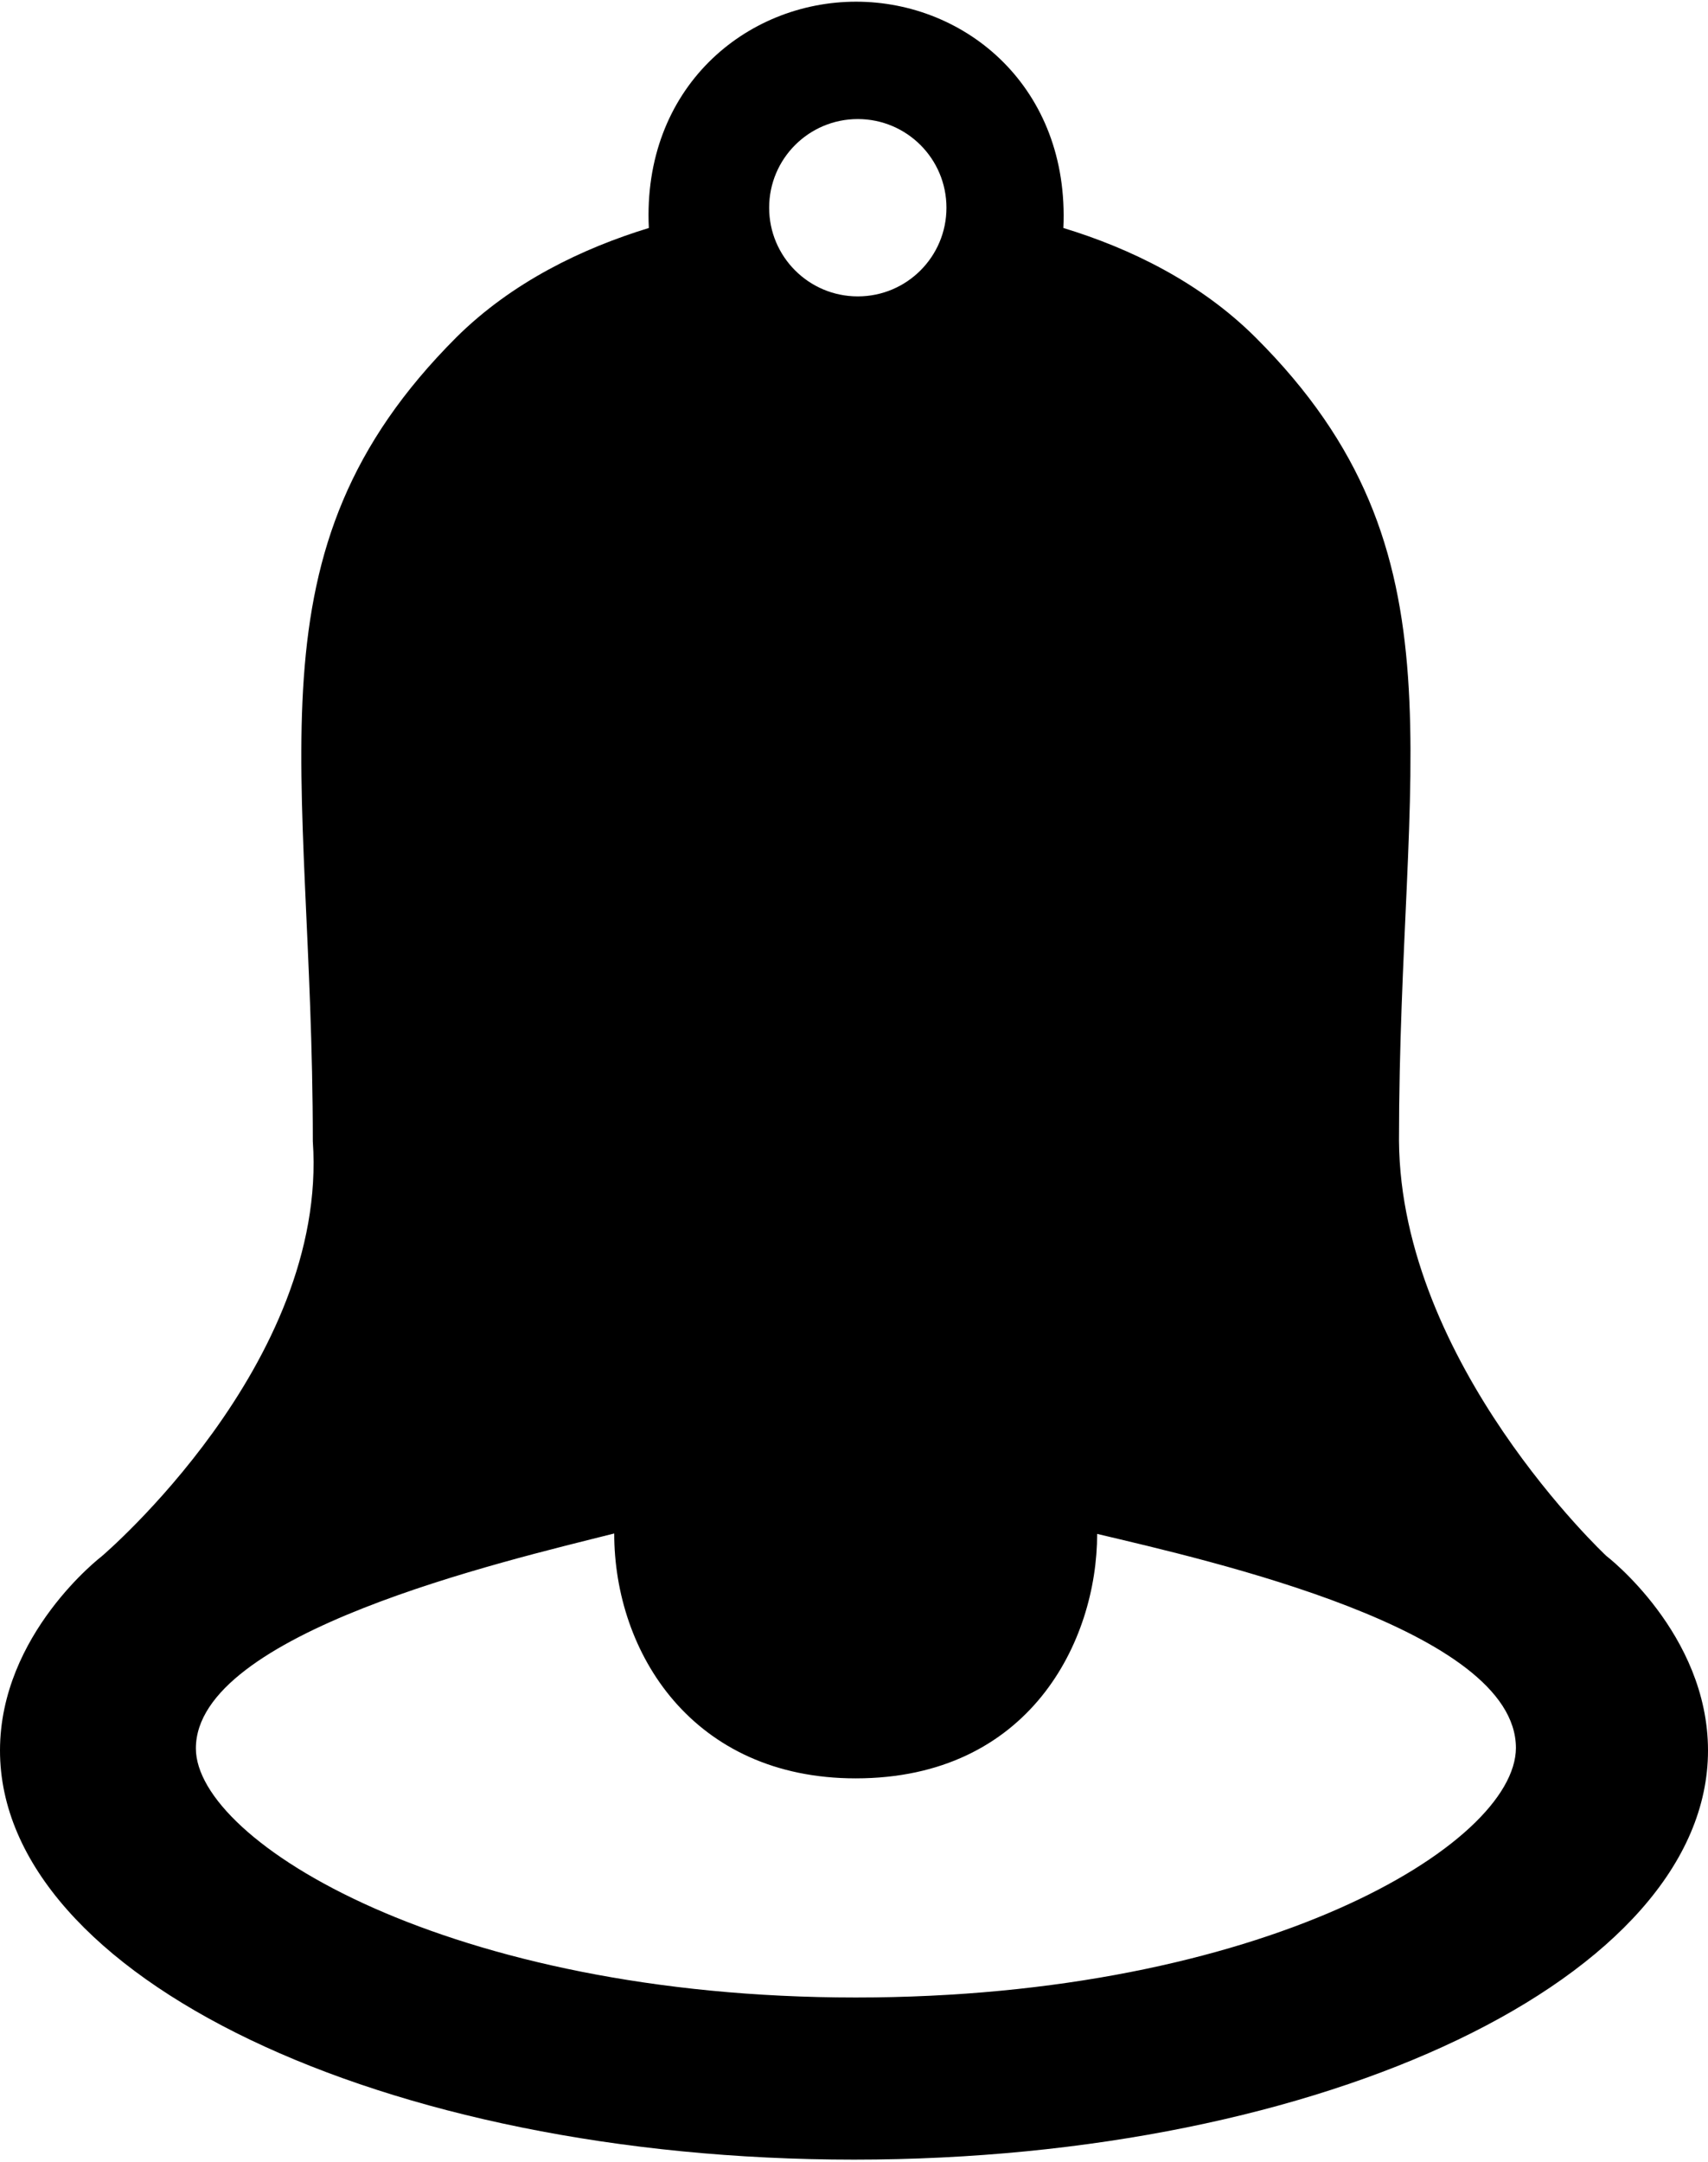 <?xml version="1.0" encoding="utf-8"?>
<!-- Generator: Adobe Illustrator 21.1.0, SVG Export Plug-In . SVG Version: 6.00 Build 0)  -->
<svg version="1.1" id="bell-fill" xmlns="http://www.w3.org/2000/svg" xmlns:xlink="http://www.w3.org/1999/xlink" x="0px" y="0px"
	 viewBox="0 0 404.6 512" style="enable-background:new 0 0 404.6 512;" xml:space="preserve">
<g>
	<g>
		<path d="M380.5,368.5c0,0-48.7-45.5-49.1-98.3c0-90.1,17-139.4-33.9-190.2c-13.1-13.1-29.8-21.2-45.6-26
			c1.5-33.2-23-53.6-49.1-53.6S152.1,20.8,153.7,54c-15.7,4.8-32.4,12.8-45.6,25.9c-51,51-34,100.3-34,190.4
			c3.7,52.7-50,98.3-50,98.3S0,387,0,414.6c0,53.5,90.6,96.9,202.3,96.9s202.3-43.4,202.3-96.9C404.6,386.9,380.5,368.5,380.5,368.5
			z M203.2,28.2c11.6,0,21,9.4,21,21s-9.4,21-21,21s-21-9.4-21-21S191.6,28.2,203.2,28.2z M202.7,473.1c-96.2,0-156.3-36.9-156.3-59
			c0-27.4,72.9-44.3,99.1-50.9c0,28.3,18.6,58,57.2,58c41.1,0,57.2-32.4,57.2-57.9c26.5,6.3,99.2,22.6,99.2,50.7
			C359,436.9,298.9,473.1,202.7,473.1z"/>
	</g>
</g>
</svg>
